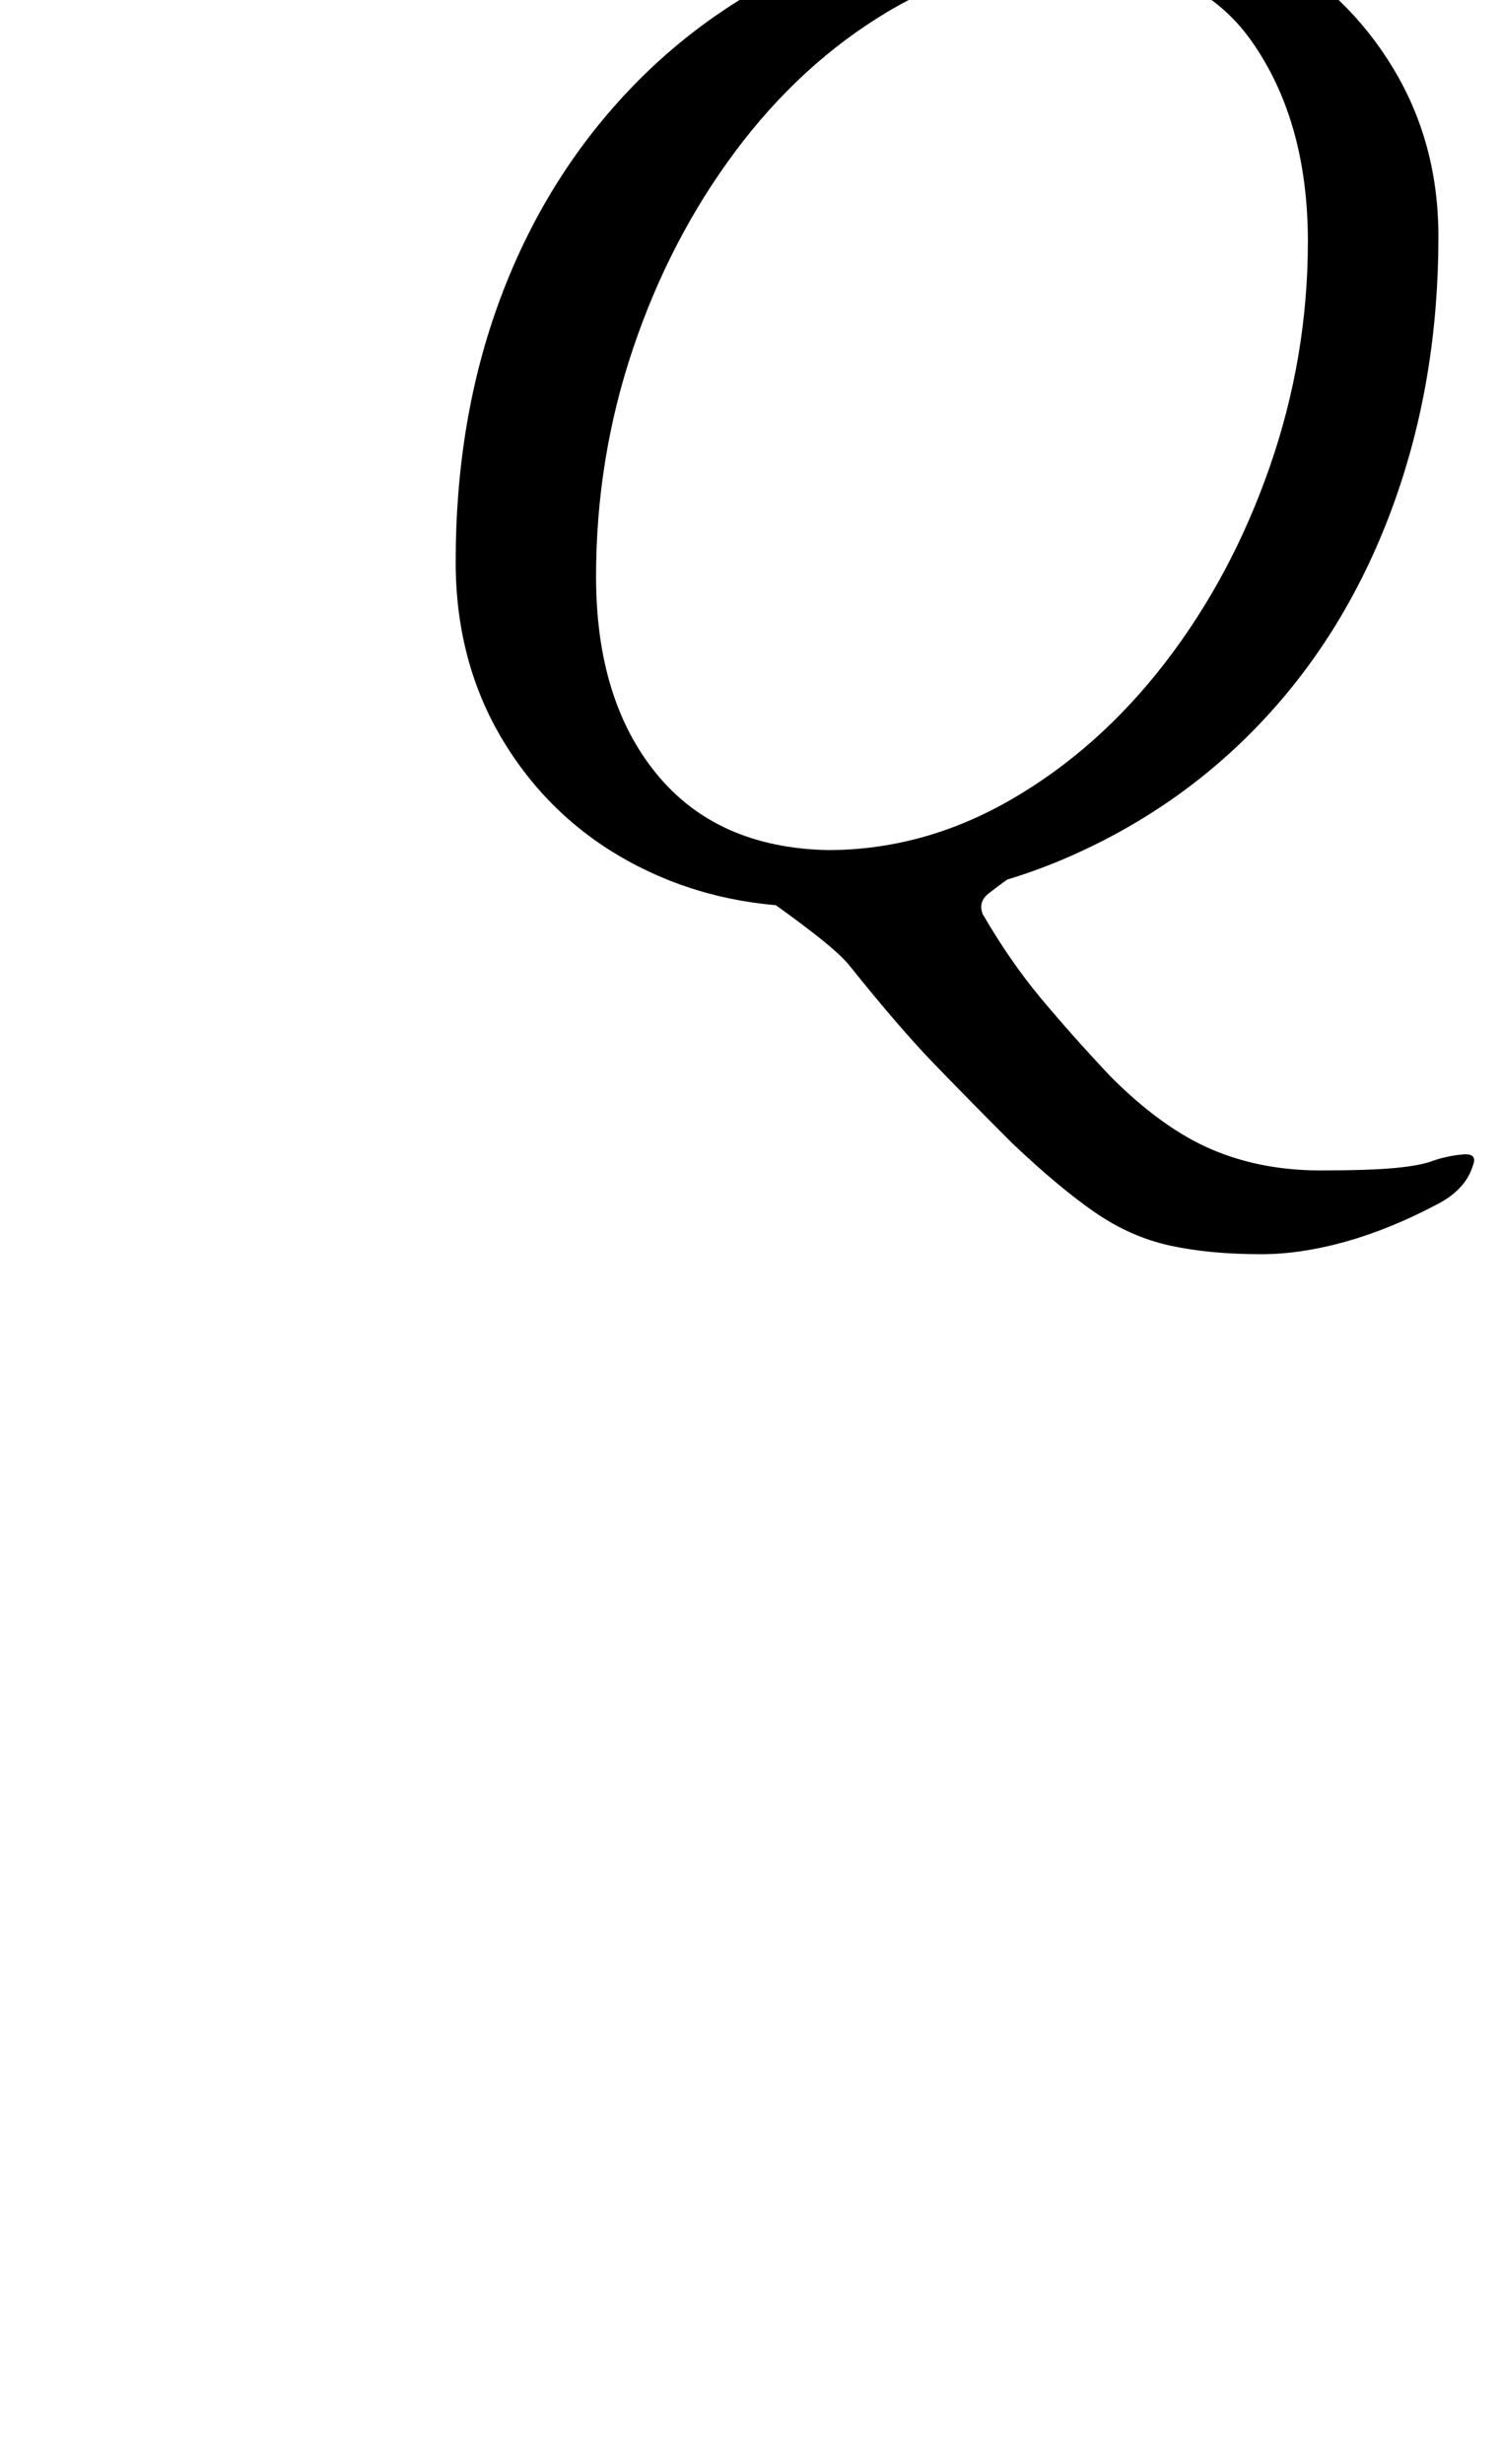 <?xml version="1.0" standalone="no"?>
<!DOCTYPE svg PUBLIC "-//W3C//DTD SVG 1.1//EN" "http://www.w3.org/Graphics/SVG/1.1/DTD/svg11.dtd" >
<svg xmlns="http://www.w3.org/2000/svg" xmlns:xlink="http://www.w3.org/1999/xlink" version="1.1" viewBox="-10 0 609 1000">
  <g transform="matrix(1 0 0 -1 0 800)">
   <path fill="currentColor"
d="M502 291q-21 0 -37 3.5t-30.5 13.5t-33.5 28q-17 17 -31.5 32t-34.5 40q-4 5 -15 13.5t-22 16t-15 8.5h120q-7 -5 -11.5 -8.5t-2.5 -8.5q11 -19 23.5 -34t28.5 -32q21 -21 41 -29.5t44 -8.5q20 0 30.5 1t15.5 3q6 2 12 2.5t4 -4.5q-3 -10 -15 -16q-19 -10 -37 -15t-34 -5
zM320 432q-40 0 -73 17.5t-52.5 49.5t-19.5 73q0 58 18 106.5t52 84.5t81.5 55.5t107.5 19.5q40 0 71.5 -17.5t50 -48t18.5 -68.5q0 -58 -18 -108t-51.5 -86.5t-80 -57t-104.5 -20.5zM326 455q39 0 74.5 20.5t62.5 55.5t42.5 79.5t15.5 91.5q0 49 -23 81.5t-73 32.5
q-40 0 -75 -21t-61.5 -56.5t-41.5 -80t-15 -92.5q0 -50 24.5 -80t69.5 -31z" />
  </g>

</svg>

